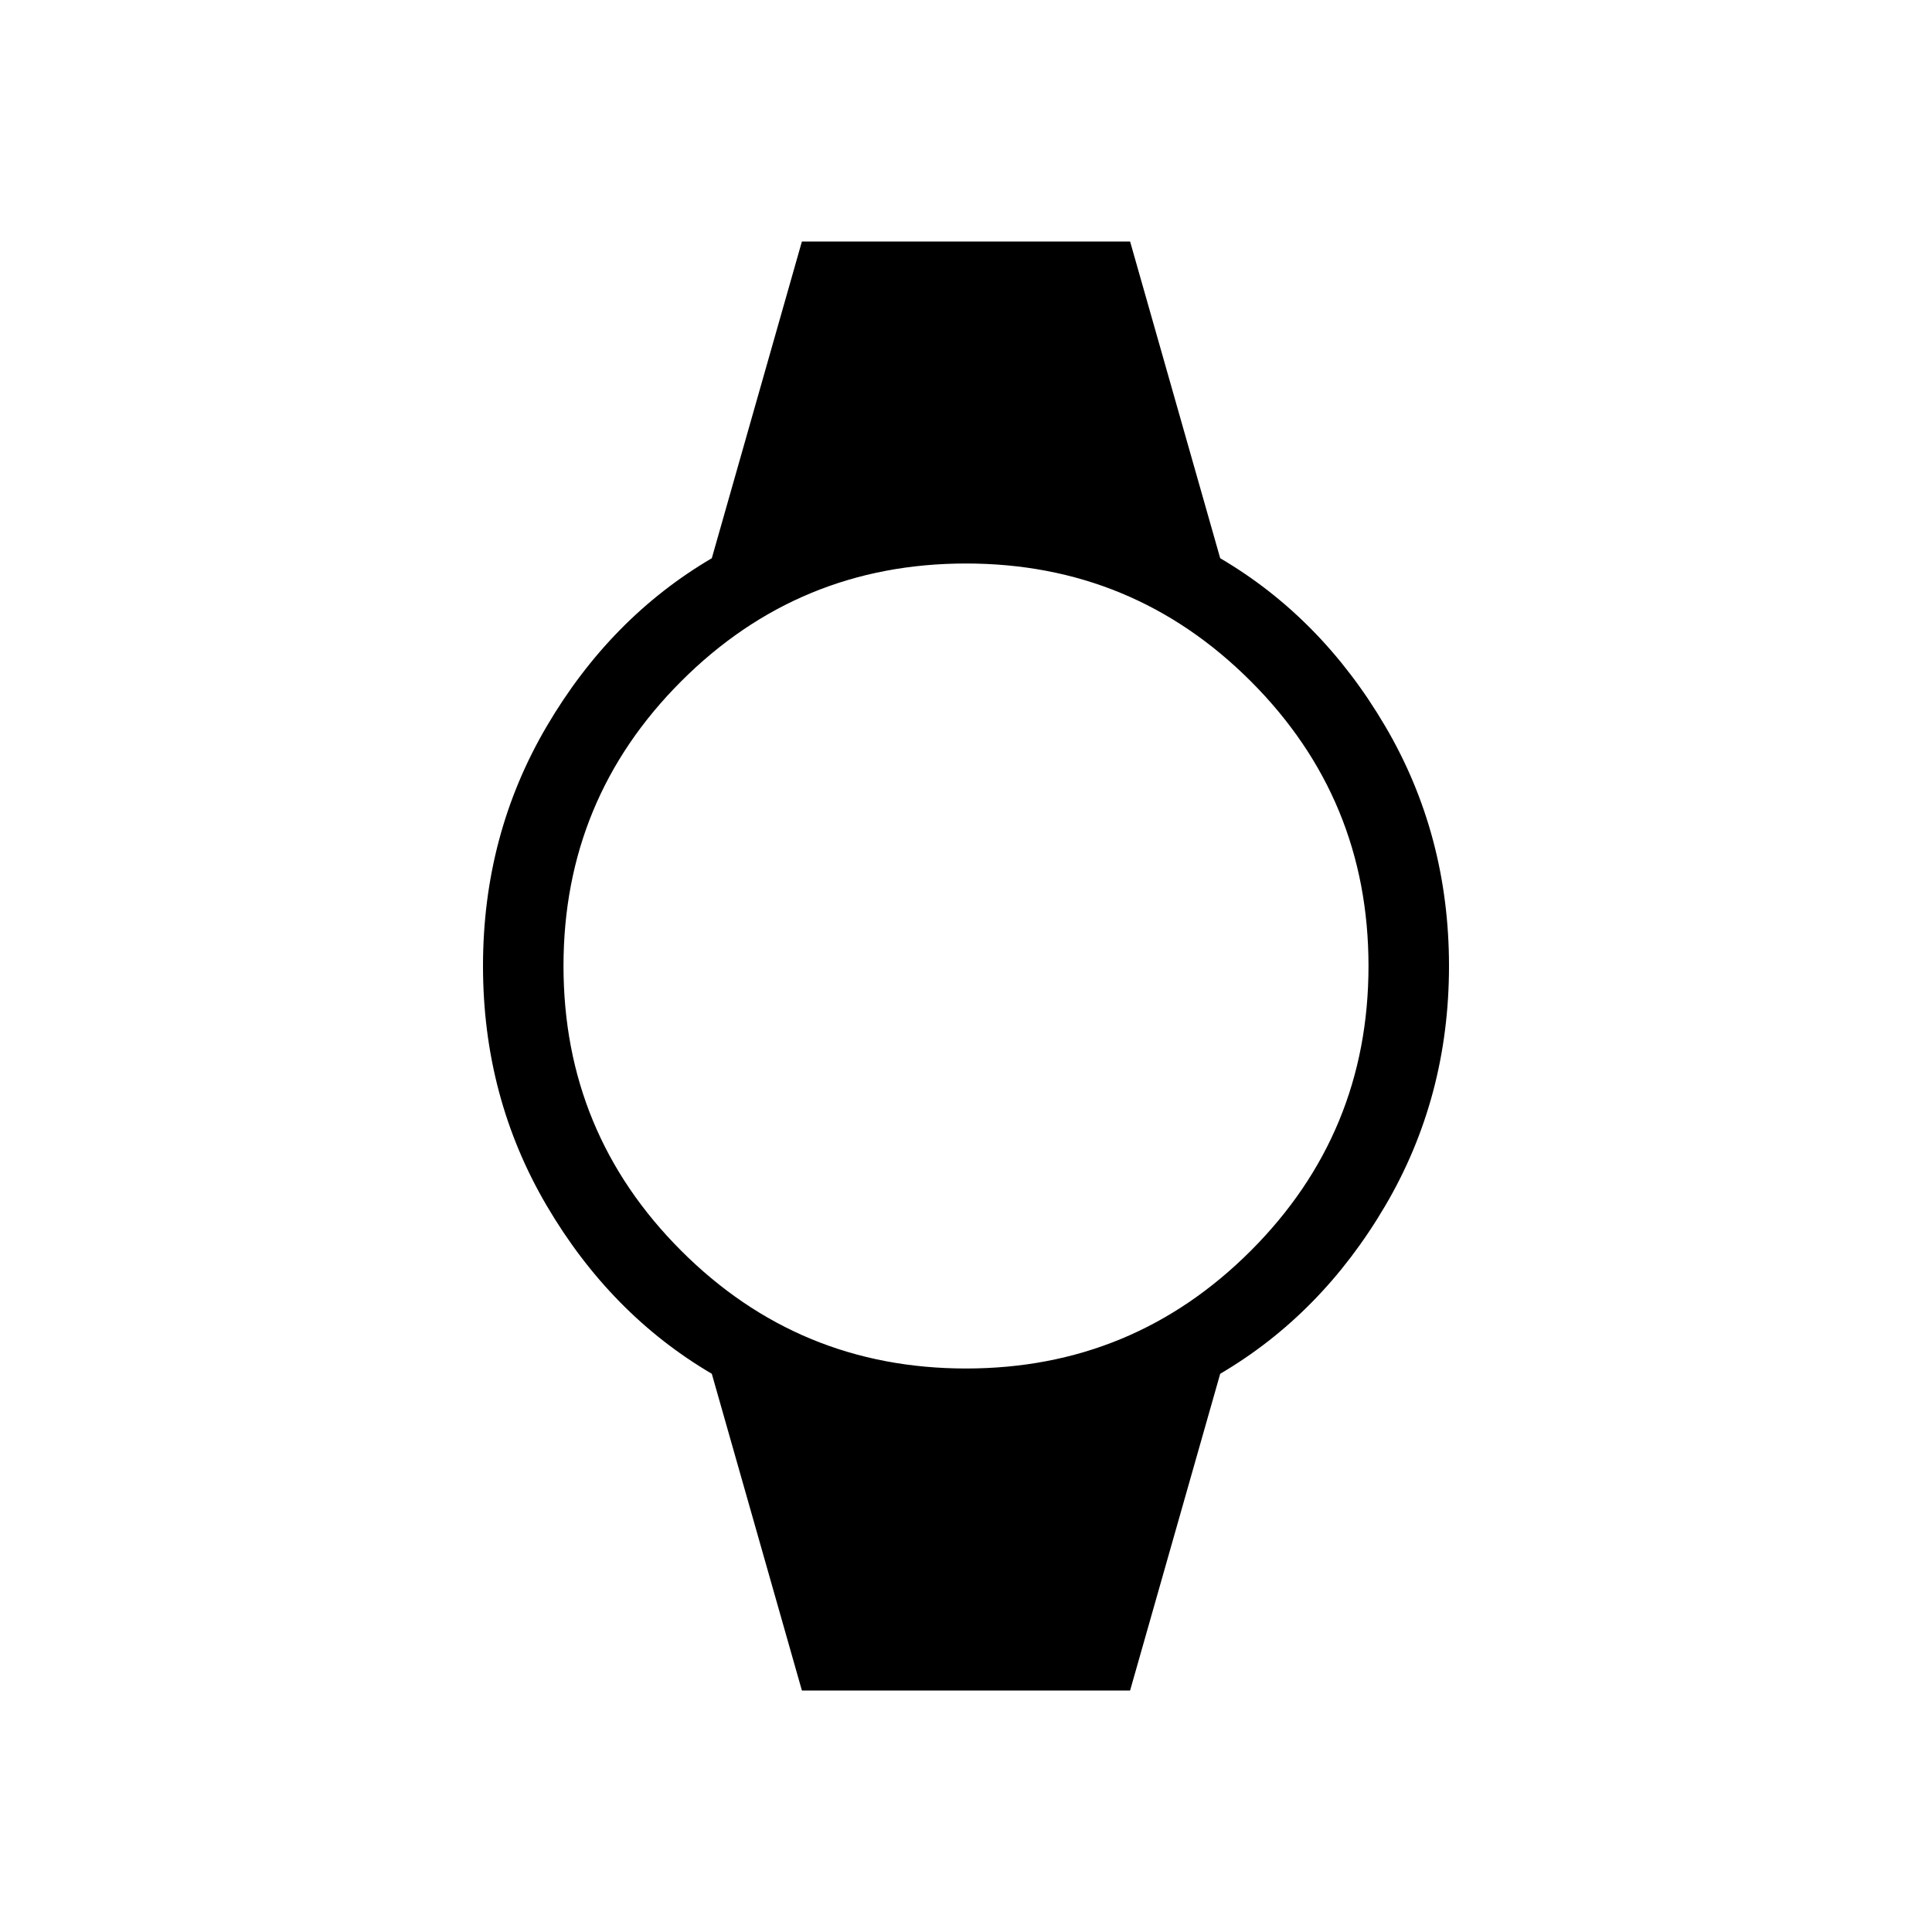 <svg xmlns="http://www.w3.org/2000/svg" height="24" viewBox="0 -960 960 960" width="24"><path d="m398.46-120-44.77-157.38q-50.31-29.54-82-83.47Q240-414.77 240-480t31.69-119.15q31.69-53.93 82-83.47L398.46-840h163.08l44.77 157.38q50.31 29.54 82 83.47Q720-545.23 720-480t-31.69 119.15q-31.69 53.93-82 83.47L561.54-120H398.46ZM480-280q83 0 141.5-58.5T680-480q0-83-58.5-141.5T480-680q-83 0-141.5 58.5T280-480q0 83 58.5 141.5T480-280Z"/></svg>